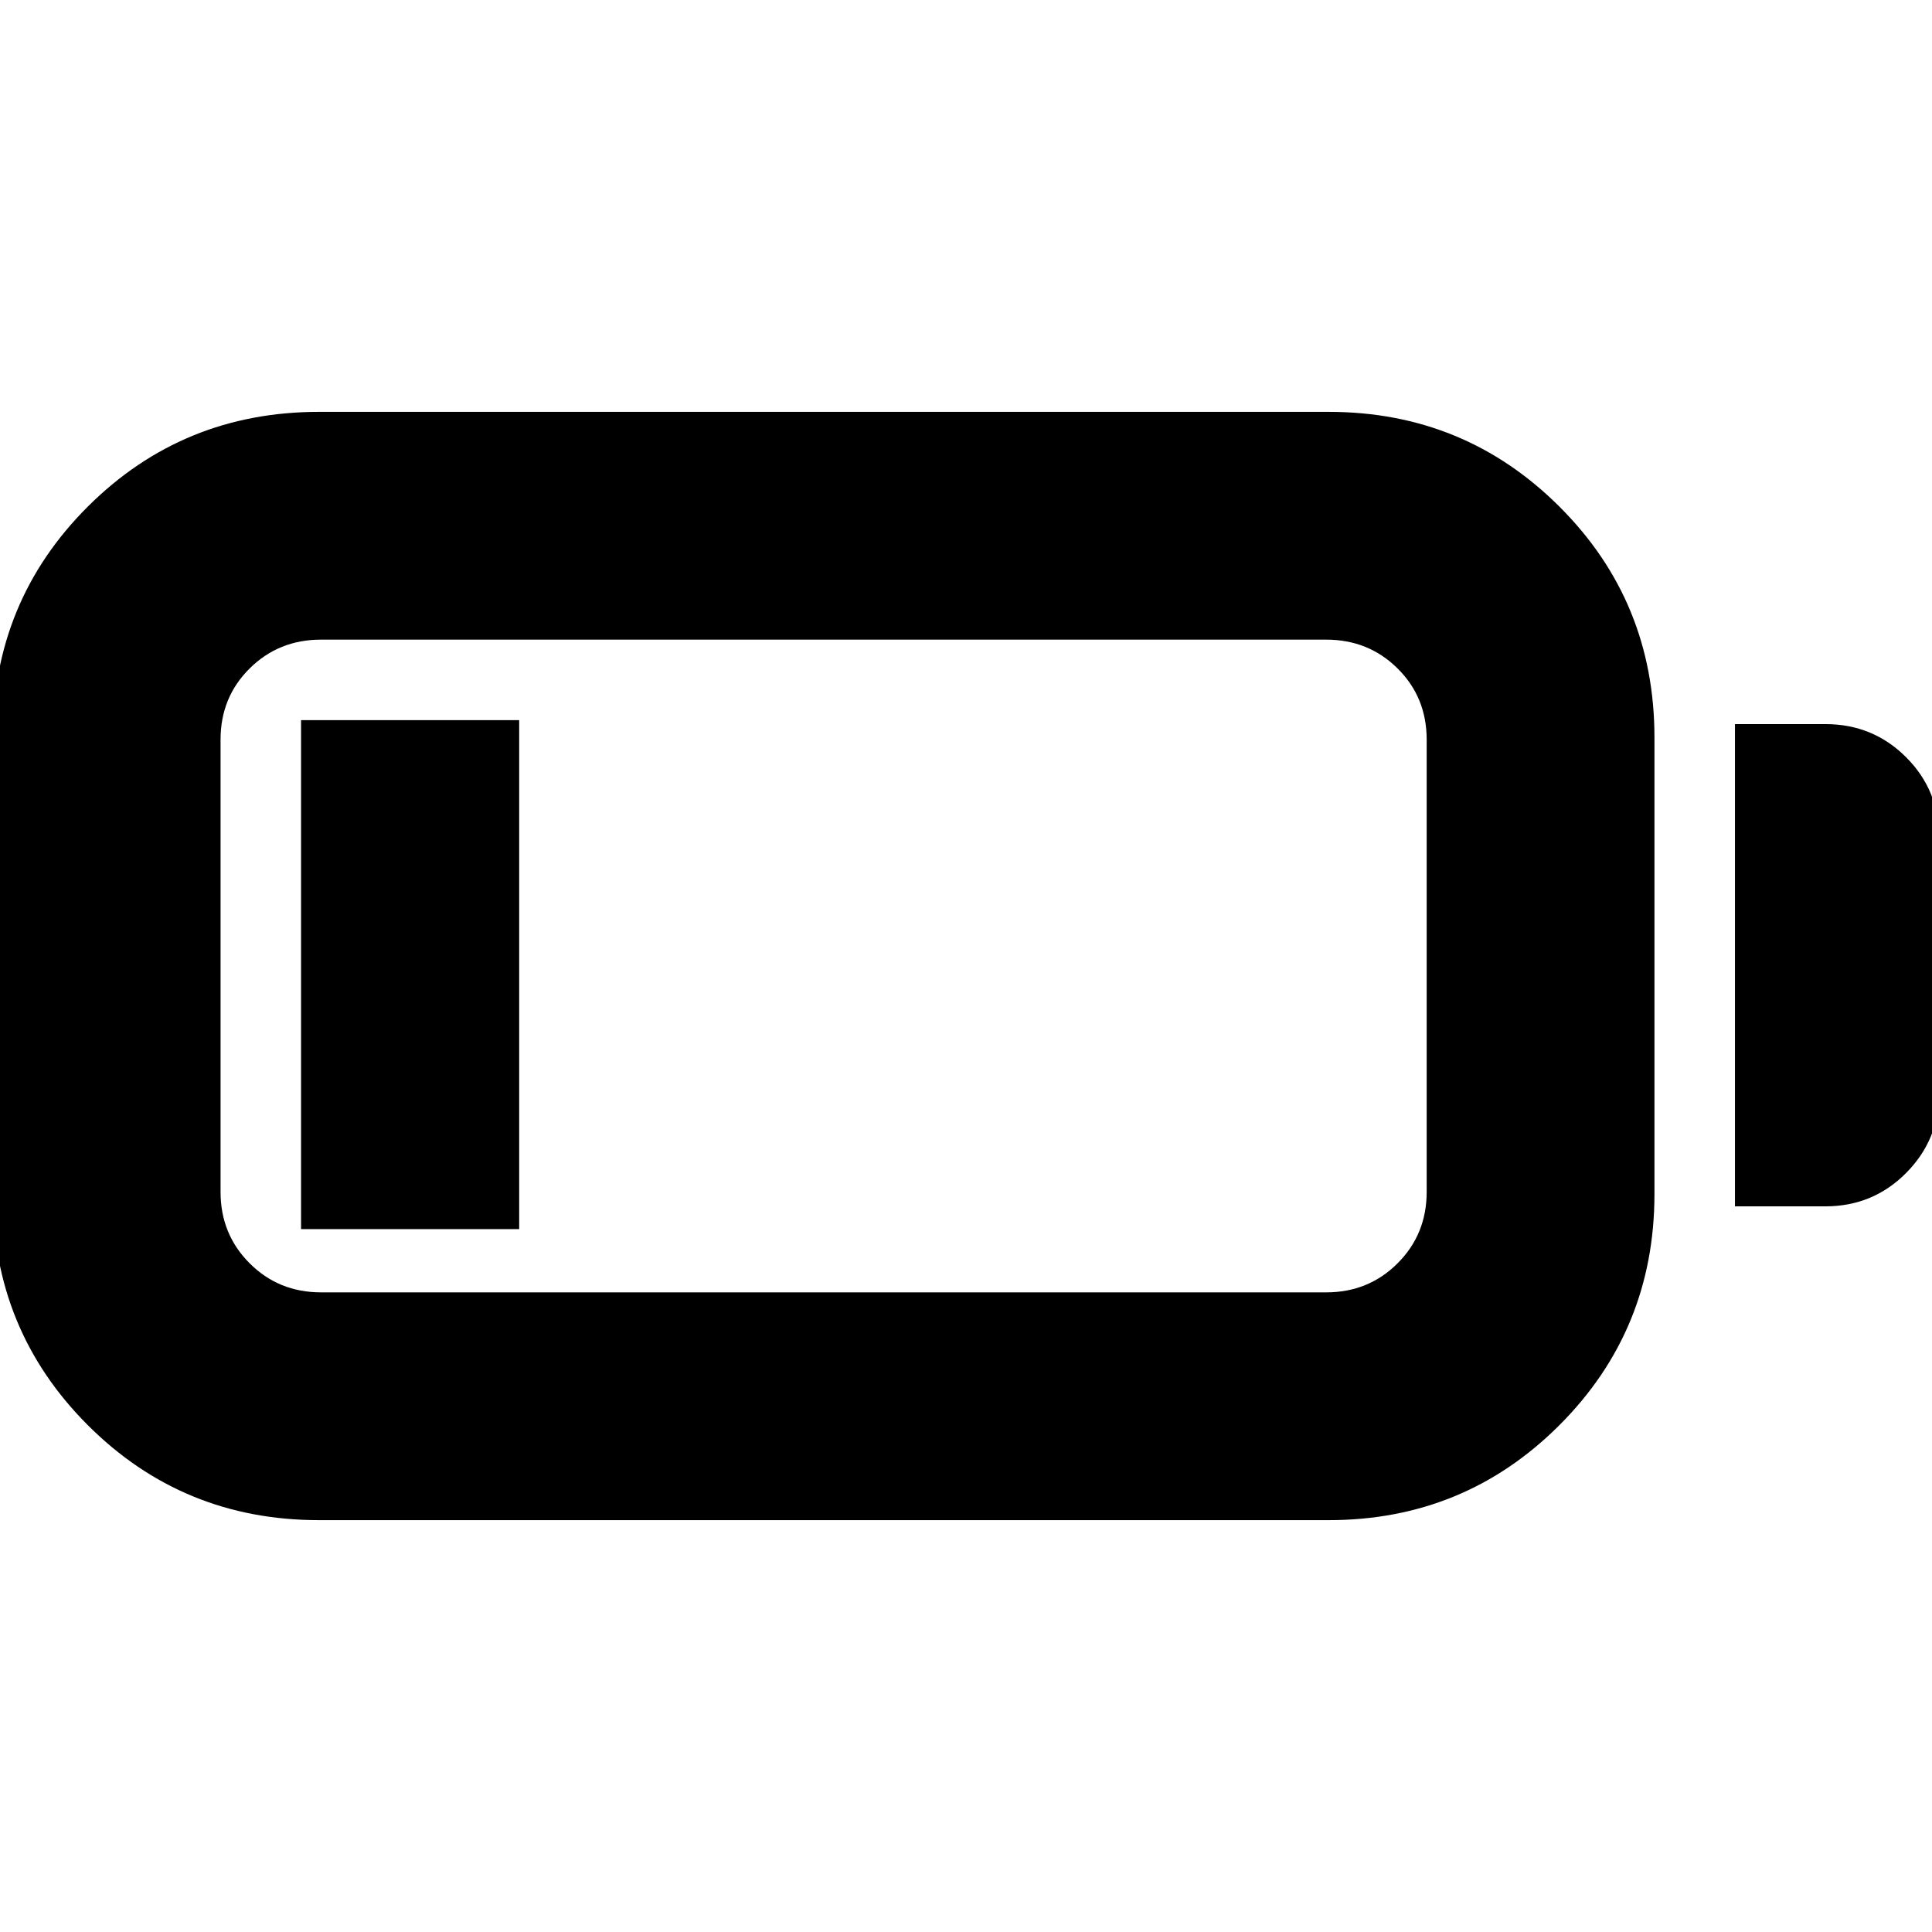<svg xmlns="http://www.w3.org/2000/svg" height="24" viewBox="0 -960 960 960" width="24"><path d="M158.52-204.65q-67.68 0-114.9-47.21-47.21-47.22-47.21-114.9v-226.72q0-67.68 47.21-114.78 47.22-47.09 114.9-47.09h501.7q67.44 0 114.65 47.09 47.22 47.1 47.22 114.78v226.72q0 67.68-47.22 114.9-47.21 47.21-114.65 47.21h-501.7Zm1-113.18h499.46q21.04 0 35.48-14.45 14.45-14.44 14.45-35.48v-224.72q0-21.04-14.45-35.36-14.44-14.33-35.48-14.33H159.52q-21.04 0-35.48 14.33-14.45 14.32-14.45 35.36v224.72q0 21.04 14.45 35.48 14.44 14.45 35.48 14.45Zm702.57-42.74V-600.2H907q23.67 0 40.13 16.46t16.46 40.13v126.46q0 23.43-16.46 40.01-16.46 16.57-40.13 16.57h-44.91Zm-712.5 11.31v-252.91h108.39v252.91H149.59Z"/></svg>